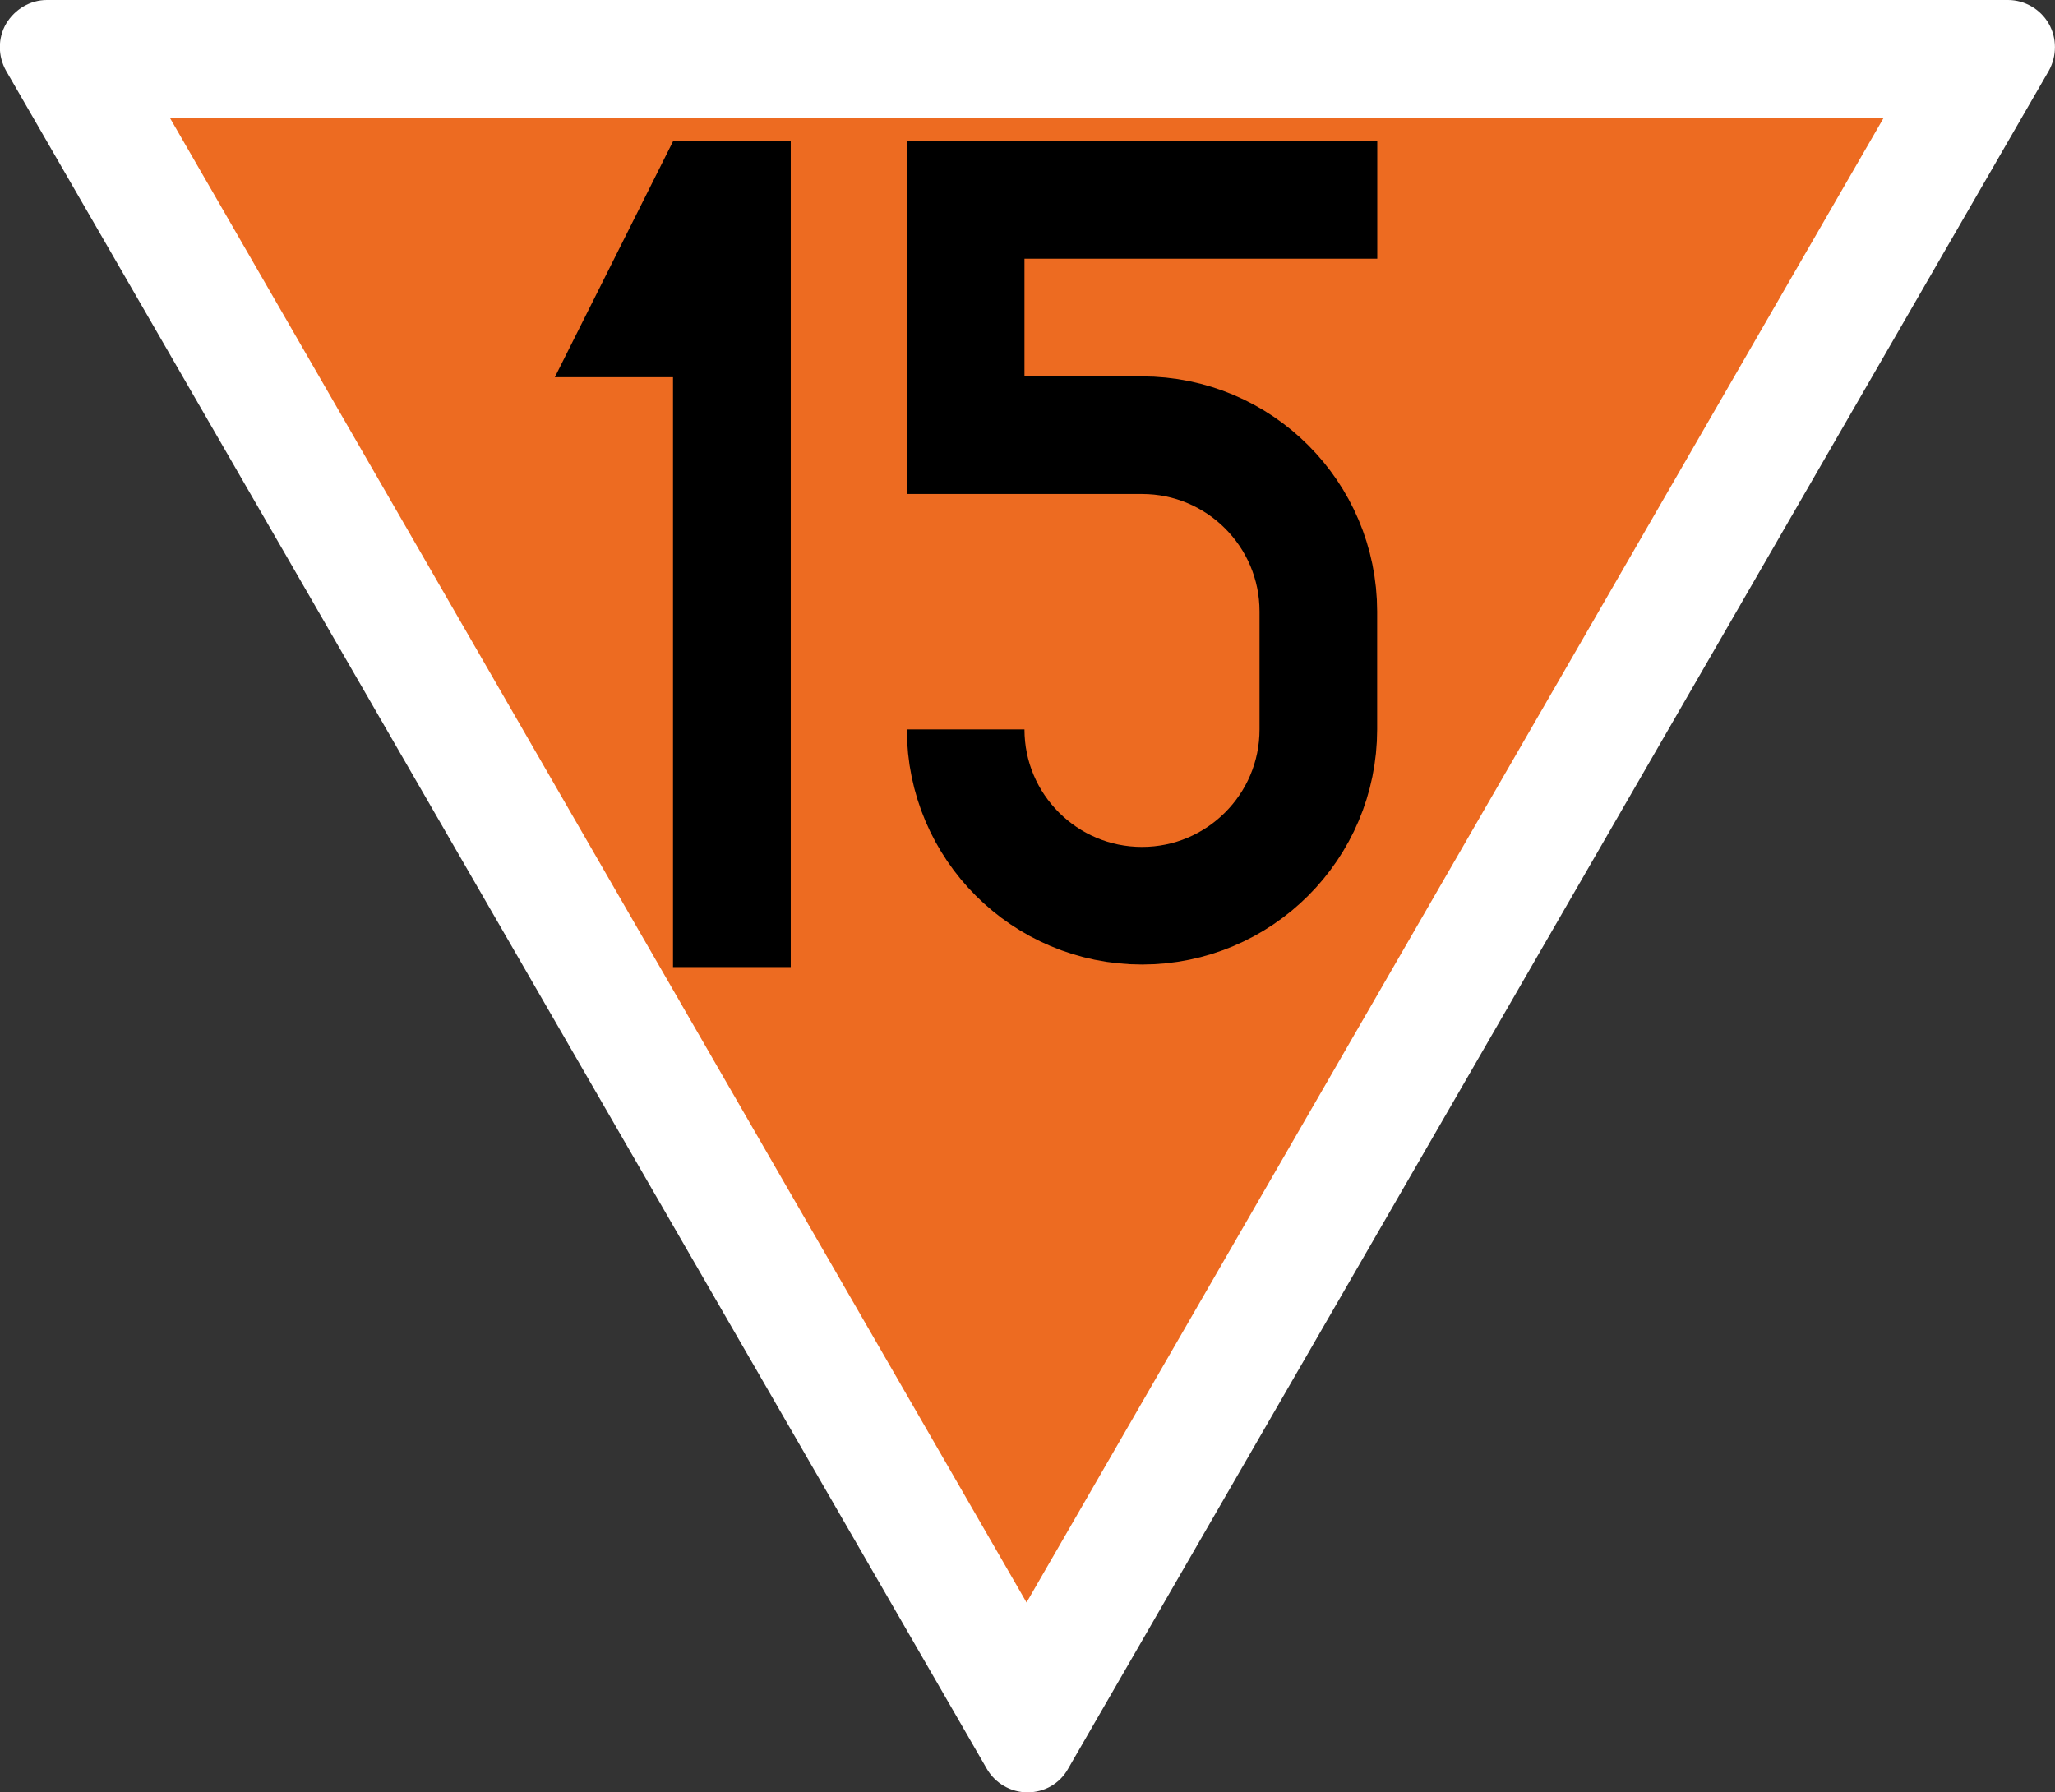 <?xml version="1.0" encoding="UTF-8"?>
<svg xmlns="http://www.w3.org/2000/svg" xmlns:xlink="http://www.w3.org/1999/xlink" width="18.345" height="16" viewBox="0 0 18.345 16">
<rect x="0" y="0" width="18.345" height="16" fill="#333333" stroke="none"/>
<path fill-rule="nonzero" fill="rgb(100%, 100%, 100%)" fill-opacity="1" d="M 17.926 0 C 18.074 0 18.215 0.082 18.289 0.211 C 18.363 0.34 18.363 0.5 18.289 0.633 L 9.535 15.789 C 9.461 15.922 9.324 16 9.172 16 C 9.023 16 8.883 15.918 8.809 15.789 L 0.055 0.633 C -0.02 0.5 -0.02 0.34 0.055 0.211 C 0.133 0.082 0.27 0 0.418 0 Z M 17.926 0 "/>
<path fill-rule="nonzero" fill="rgb(92.941%, 41.961%, 12.941%)" fill-opacity="1" d="M 1.516 1.051 L 16.816 1.051 L 9.164 14.305 Z M 1.516 1.051 "/>
<path fill-rule="nonzero" fill="rgb(0%, 0%, 0%)" fill-opacity="1" d="M 6.008 1.262 L 4.953 3.367 L 6.008 3.367 L 6.008 8.633 L 7.059 8.633 L 7.059 1.262 Z M 6.008 1.262 "/>
<path fill="none" stroke-width="50" stroke-linecap="butt" stroke-linejoin="miter" stroke="rgb(0%, 0%, 0%)" stroke-opacity="1" stroke-miterlimit="4" d="M 550.042 84.98 L 375.071 84.98 L 375.071 184.99 L 450.032 184.99 C 491.409 184.99 524.993 218.574 524.993 259.951 L 524.993 310.049 C 524.993 351.426 491.409 385.01 450.032 385.01 C 408.655 385.01 375.071 351.426 375.071 310.049 " transform="matrix(0.021, 0, 0, 0.021, 0.744, 0)"/>
</svg>
